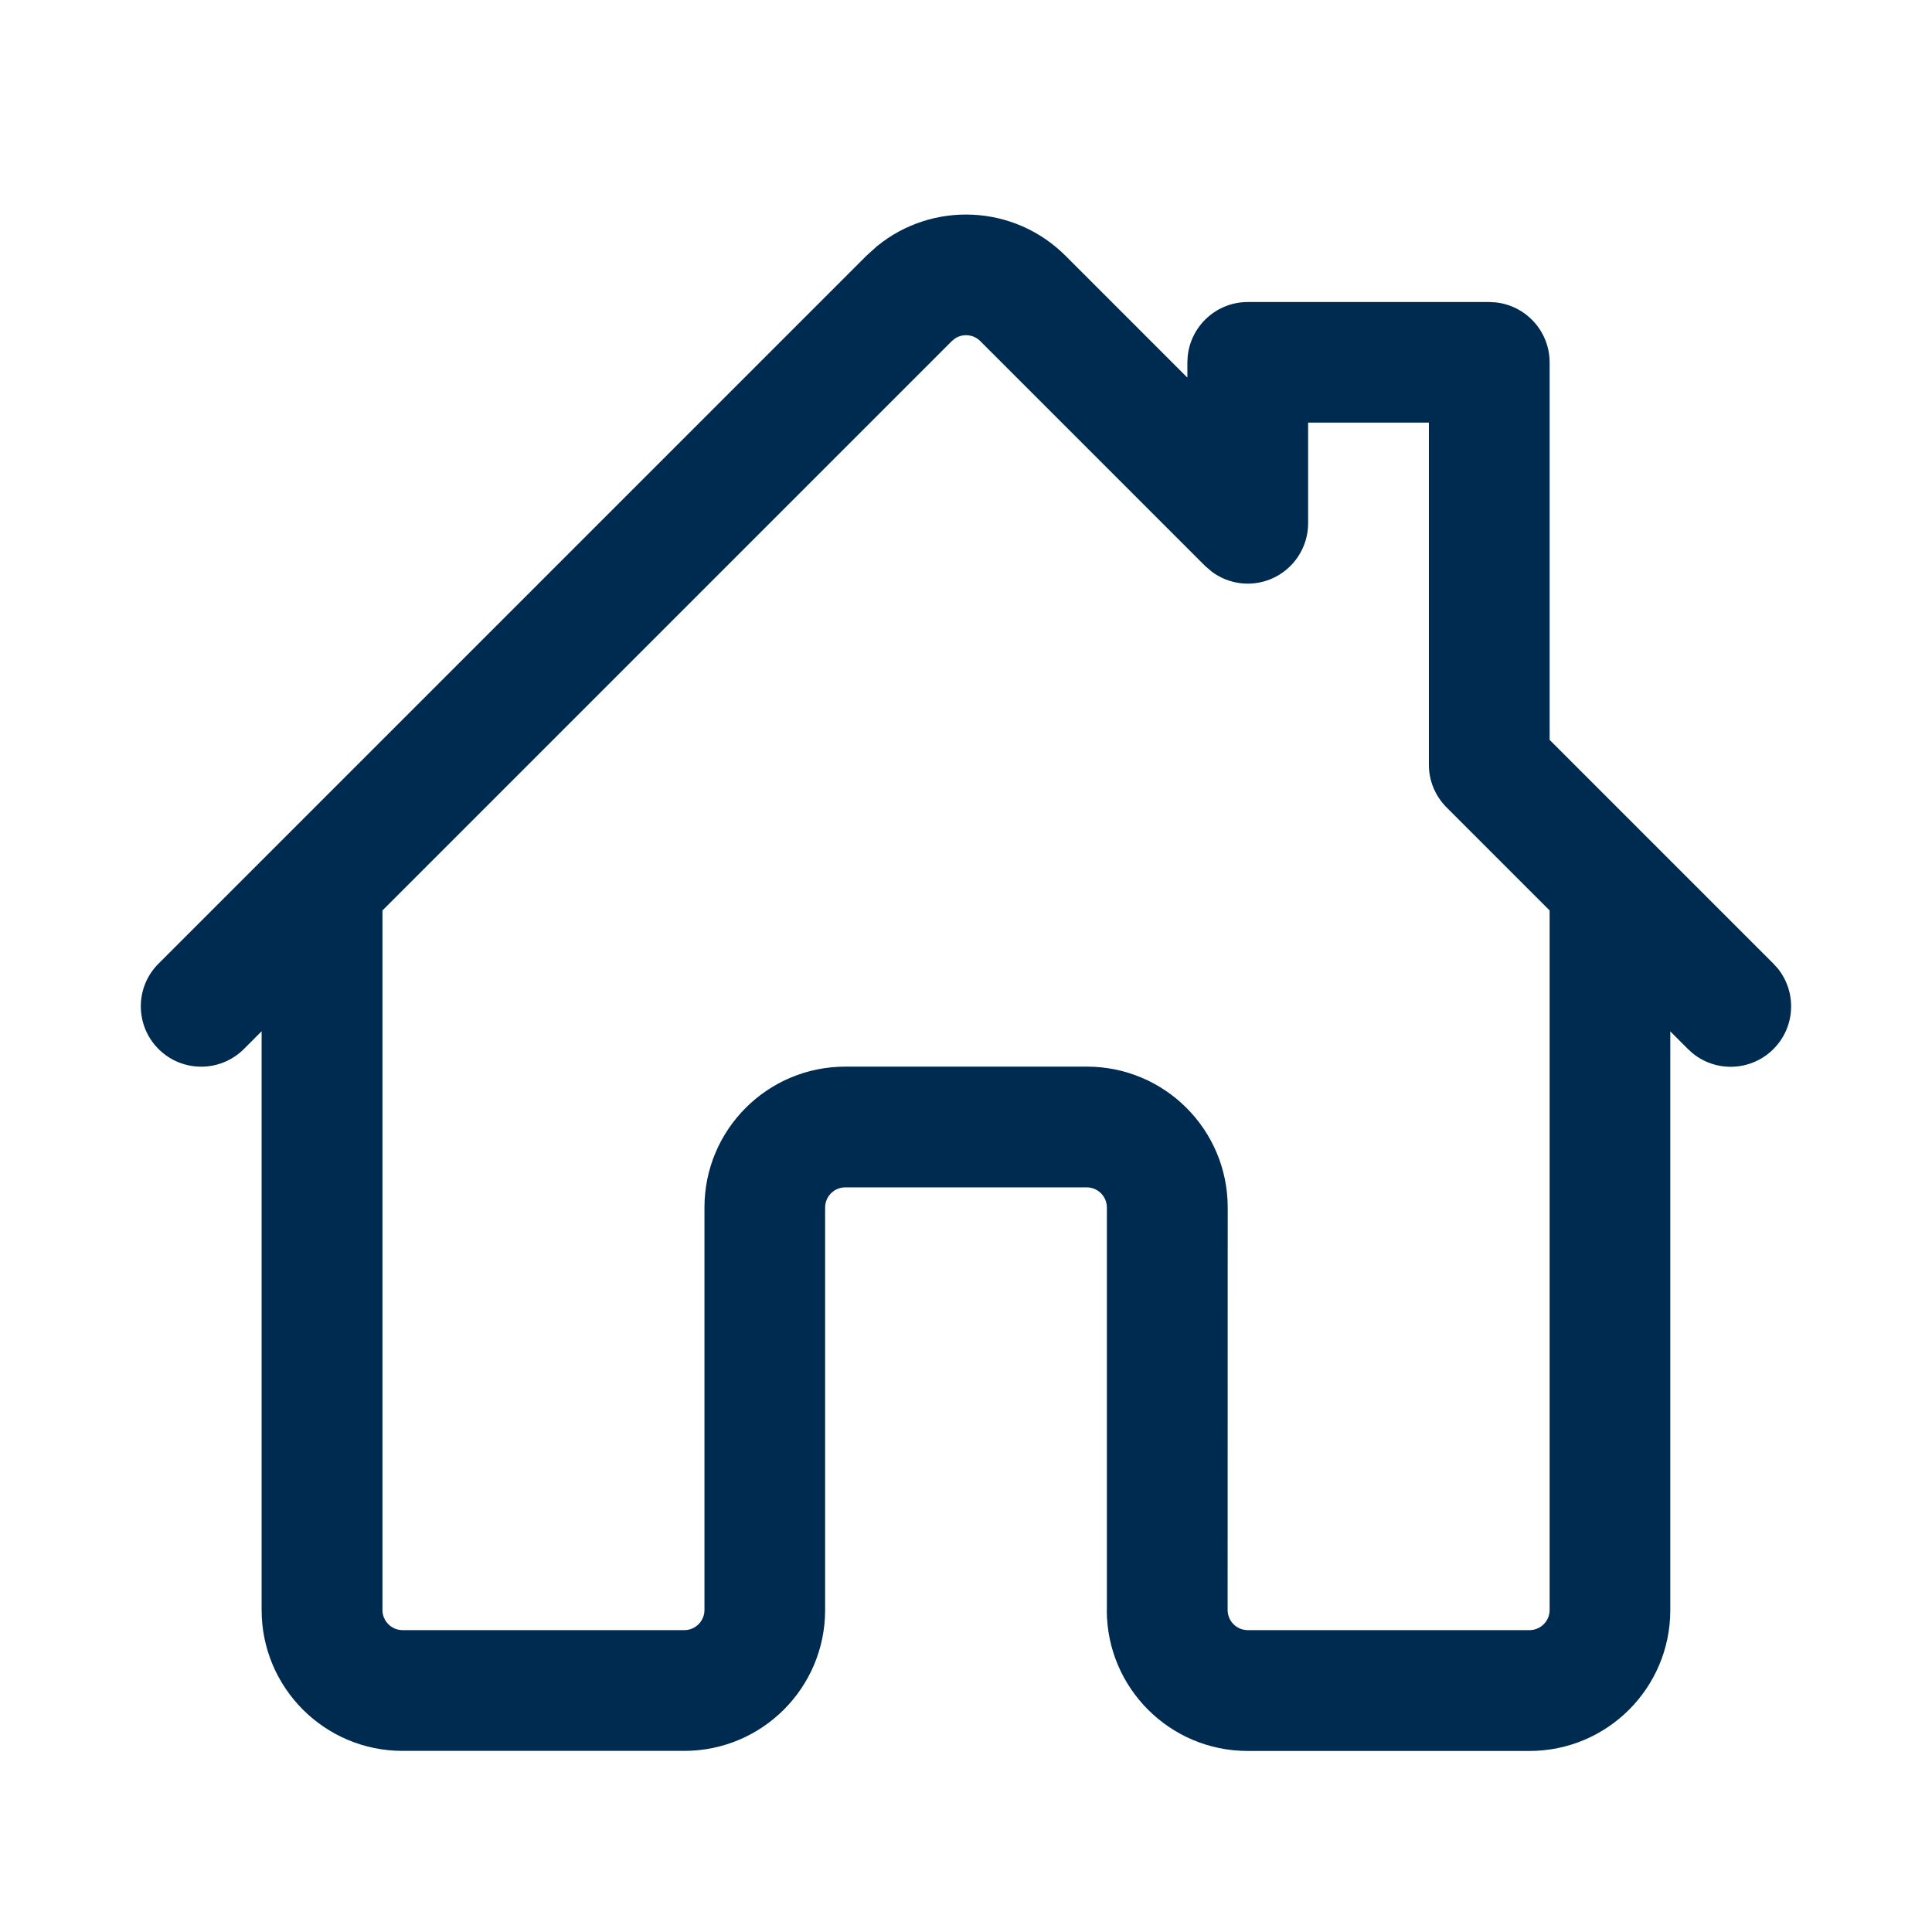 <svg width="24" height="24" viewBox="0 0 24 24" fill="none" xmlns="http://www.w3.org/2000/svg">
<path d="M13.75,20v-5c0,-0.138 -0.112,-0.25 -0.25,-0.25h-3c-0.138,0 -0.25,0.112 -0.25,0.25v5c0,0.967 -0.784,1.75 -1.75,1.75h-3.5c-0.966,-0 -1.75,-0.784 -1.75,-1.75v-7.189l-0.22,0.22c-0.293,0.293 -0.768,0.293 -1.061,0c-0.293,-0.293 -0.293,-0.768 0,-1.06l8.793,-8.793l0.133,-0.12c0.687,-0.561 1.701,-0.521 2.342,0.12l1.513,1.513v-0.189l0.004,-0.077c0.039,-0.378 0.358,-0.673 0.746,-0.673h3l0.076,0.004c0.378,0.038 0.674,0.358 0.674,0.746v4.689l2.78,2.78l0.052,0.057c0.24,0.295 0.223,0.729 -0.052,1.004c-0.275,0.275 -0.709,0.292 -1.004,0.052l-0.057,-0.052l-0.22,-0.22v7.189c0,0.967 -0.783,1.75 -1.75,1.75h-3.5c-0.967,-0 -1.75,-0.784 -1.75,-1.75zM15.25,20c0,0.138 0.112,0.25 0.25,0.25h3.5c0.138,0 0.25,-0.112 0.25,-0.25v-8.69l-1.28,-1.28c-0.141,-0.141 -0.22,-0.331 -0.22,-0.53v-4.25h-1.5v1.25c0,0.303 -0.183,0.577 -0.463,0.693c-0.245,0.102 -0.523,0.065 -0.732,-0.09l-0.085,-0.073l-2.793,-2.793c-0.085,-0.085 -0.217,-0.096 -0.314,-0.032l-0.039,0.032l-7.073,7.073v8.69c0,0.138 0.112,0.25 0.25,0.25h3.5c0.138,0 0.25,-0.112 0.25,-0.25v-5c0,-0.967 0.783,-1.75 1.75,-1.75h3c0.967,0 1.75,0.783 1.75,1.75z" fill="#002B51"/>
</svg>
